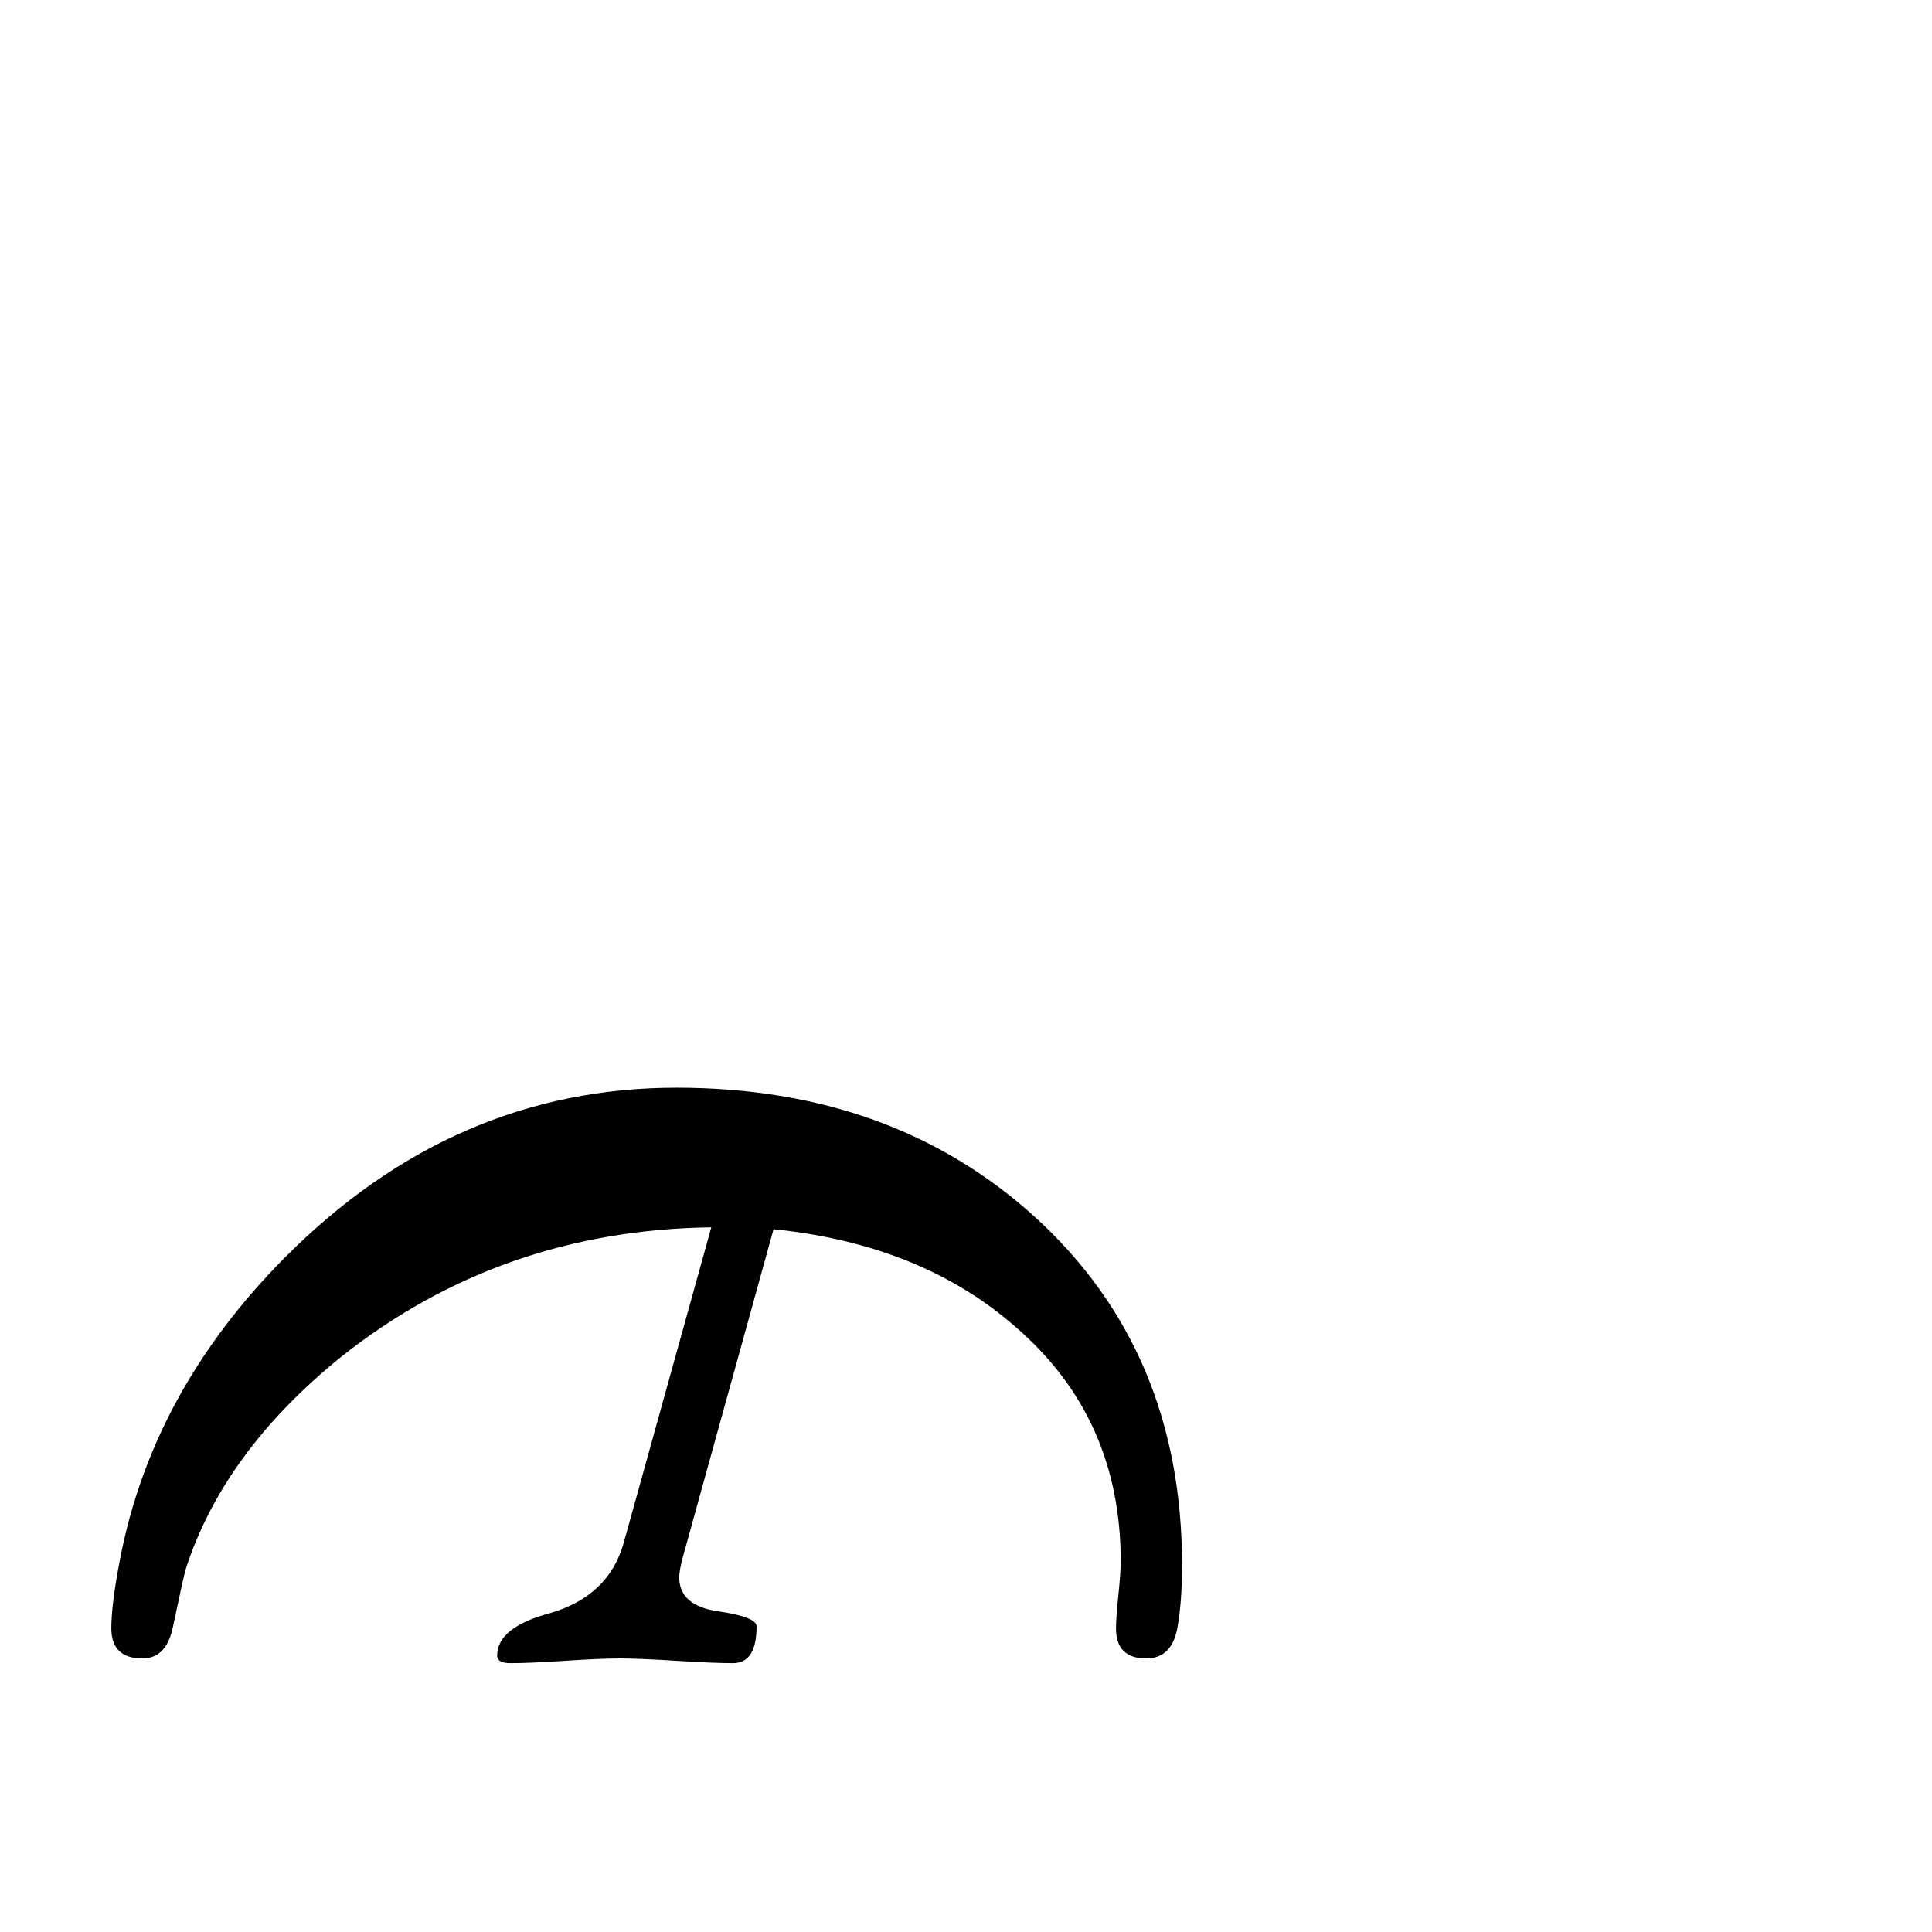 <?xml version="1.0" standalone="no"?>
<!DOCTYPE svg PUBLIC "-//W3C//DTD SVG 1.1//EN" "http://www.w3.org/Graphics/SVG/1.1/DTD/svg11.dtd" >
<svg viewBox="0 -442 2048 2048">
  <g transform="matrix(1 0 0 -1 0 1606)">
   <path fill="currentColor"
d="M1253 389q0 -40 -5 -67q-6 -32 -33 -32q-32 0 -32 32q0 11 2.5 35t2.5 36q0 152 -111 248q-100 88 -257 104l-96 -347q-4 -15 -4 -22q0 -30 41 -36t41 -16q0 -39 -25 -39q-20 0 -60 2.5t-60 2.5t-58 -2.5t-58 -2.5q-14 0 -14 8q0 30 56 45q62 18 78 74l93 335
q-223 -3 -392 -137q-125 -101 -165 -225q-2 -6 -14 -63q-7 -32 -32 -32q-33 0 -33 32q0 25 9 72q34 179 175 321q179 180 415 180q229 0 380 -137q156 -142 156 -369z" />
  </g>

</svg>
